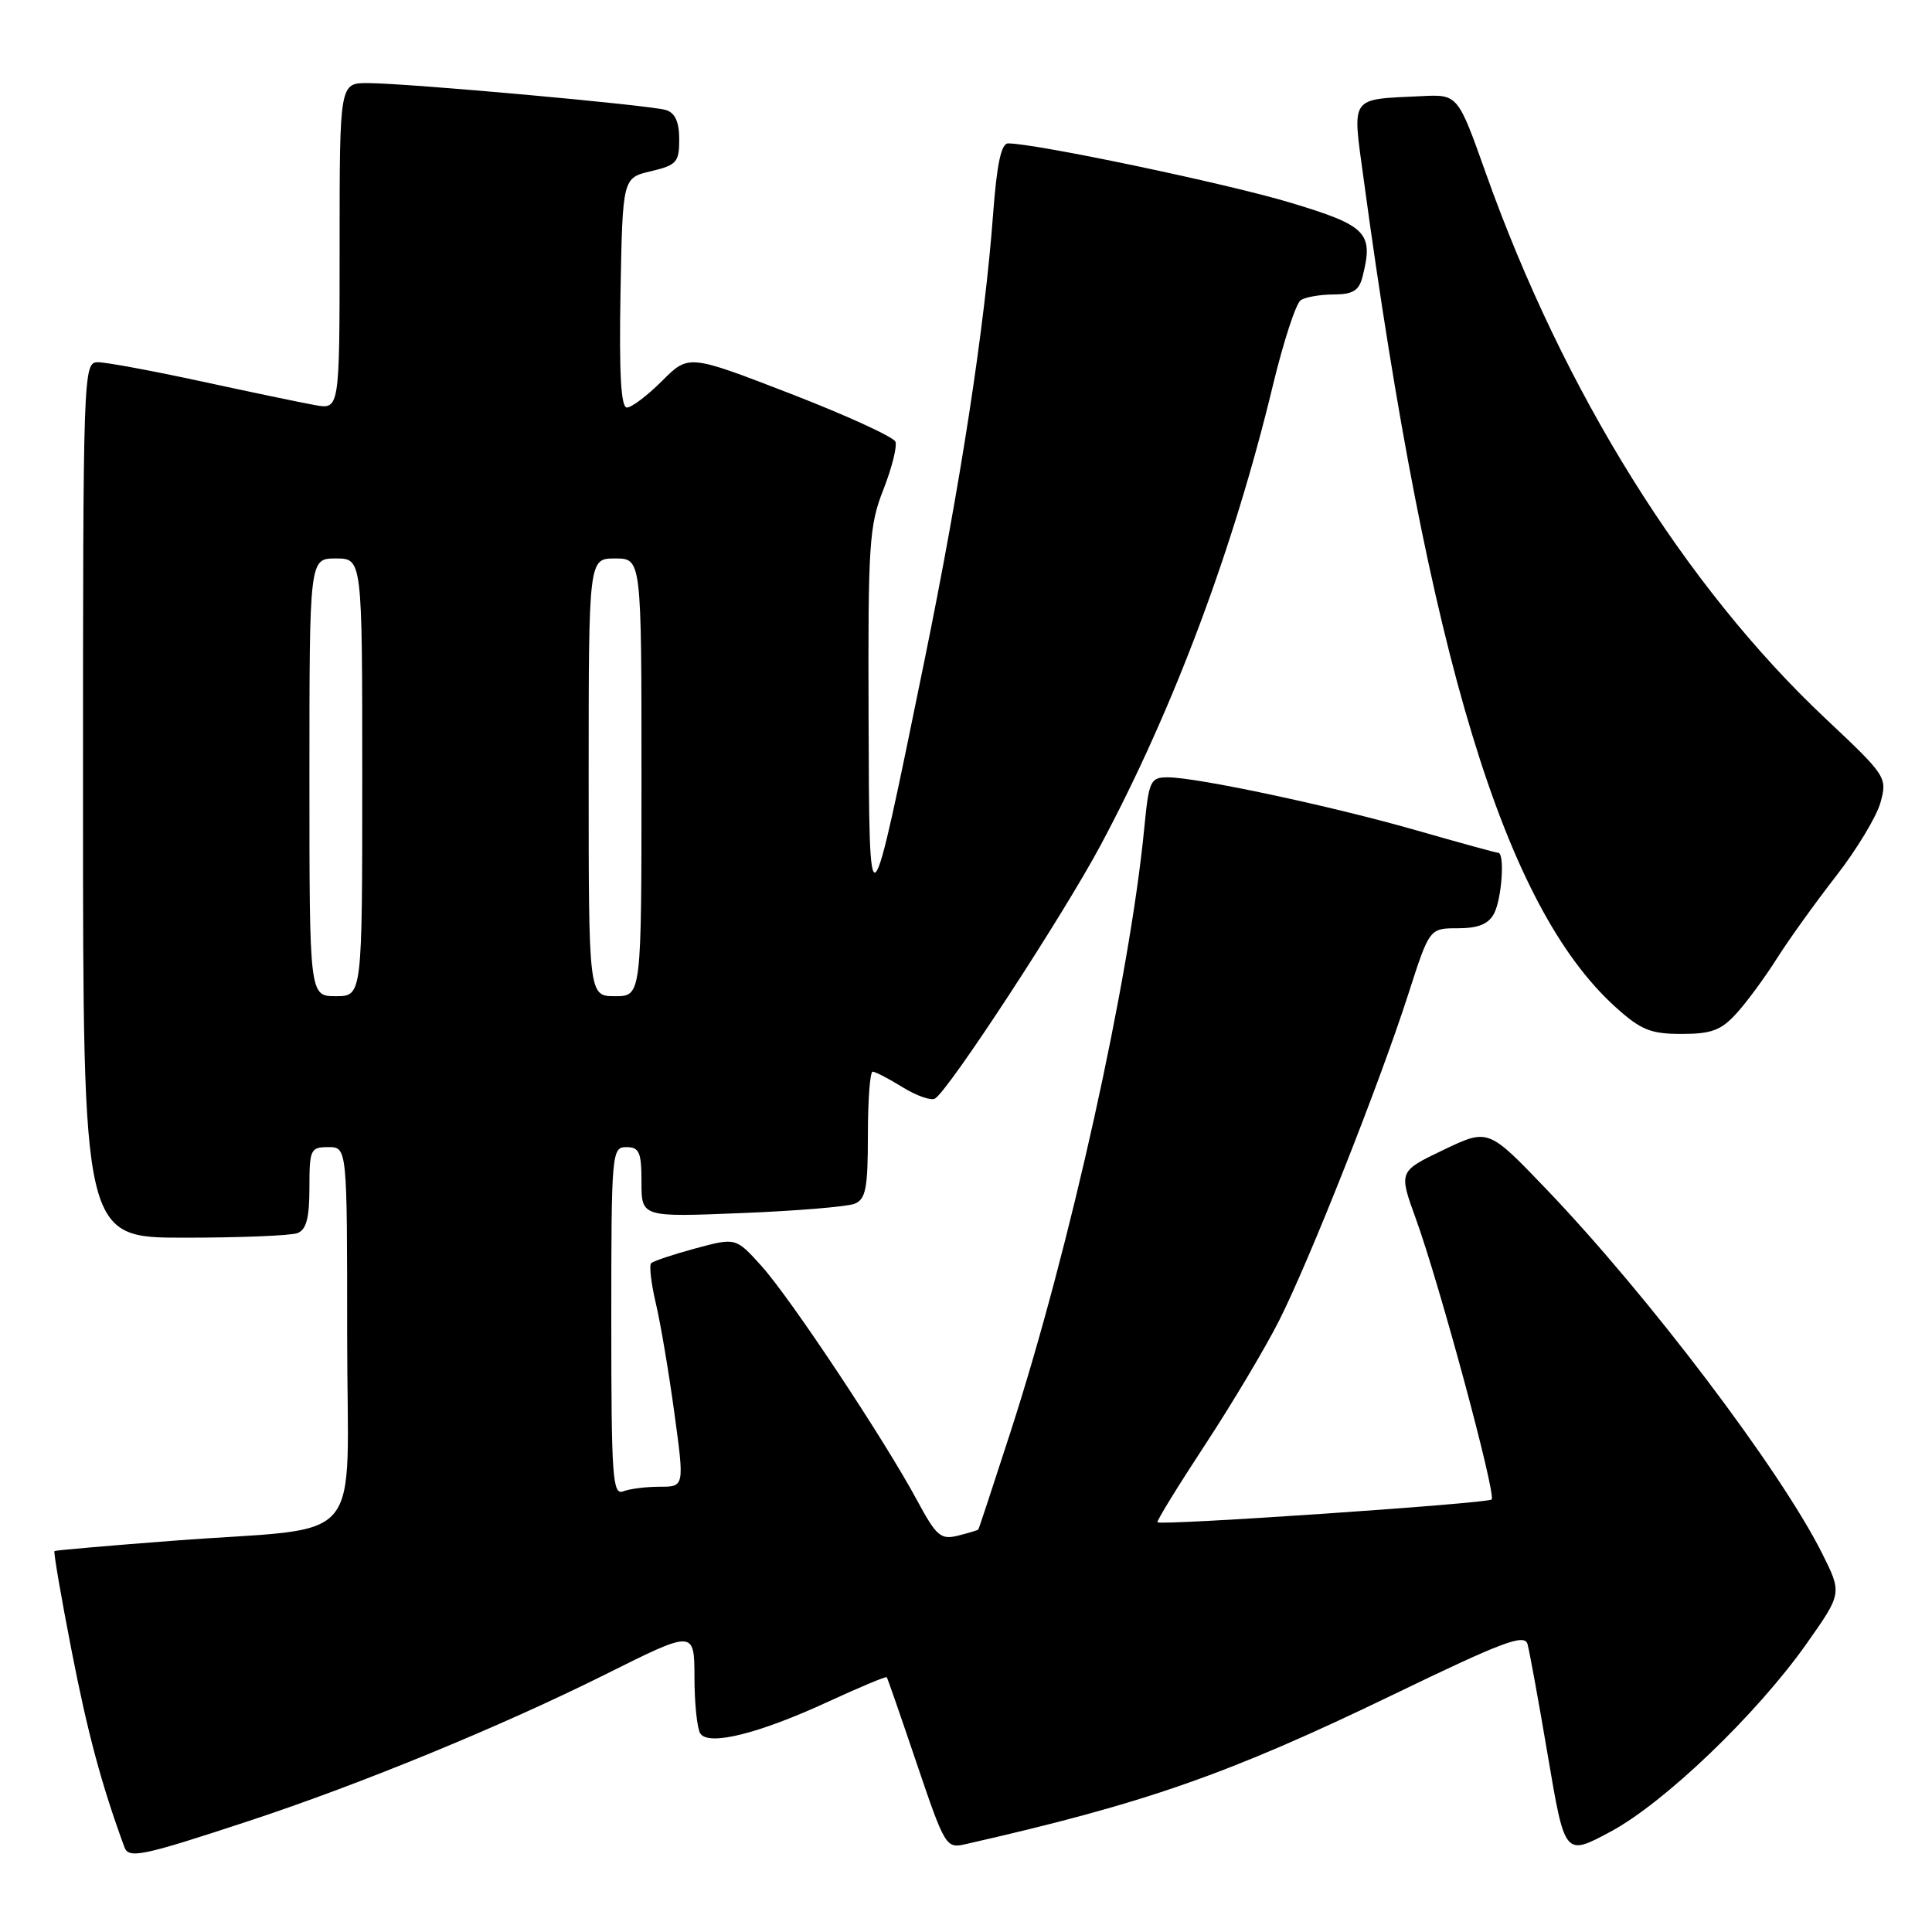 <?xml version="1.0" encoding="UTF-8" standalone="no"?>
<!DOCTYPE svg PUBLIC "-//W3C//DTD SVG 1.1//EN" "http://www.w3.org/Graphics/SVG/1.1/DTD/svg11.dtd" >
<svg xmlns="http://www.w3.org/2000/svg" xmlns:xlink="http://www.w3.org/1999/xlink" version="1.1" viewBox="0 0 256 256">
 <g >
 <path fill="currentColor"
d=" M 33.00 241.28 C 47.81 236.40 66.51 228.71 80.25 221.85 C 92.00 215.98 92.00 215.98 92.02 222.24 C 92.02 225.68 92.37 229.04 92.79 229.69 C 93.87 231.39 100.55 229.73 109.81 225.45 C 113.94 223.55 117.40 222.10 117.50 222.24 C 117.61 222.38 119.40 227.55 121.49 233.73 C 125.19 244.65 125.37 244.95 127.90 244.37 C 151.78 238.95 162.73 235.12 184.71 224.50 C 199.08 217.55 202.00 216.45 202.40 217.84 C 202.66 218.75 203.88 225.45 205.11 232.72 C 207.35 245.95 207.35 245.95 213.38 242.72 C 220.52 238.90 232.76 227.17 239.37 217.81 C 244.09 211.12 244.09 211.12 241.43 205.81 C 235.84 194.69 218.39 171.64 204.85 157.52 C 197.20 149.53 197.20 149.53 191.26 152.37 C 185.33 155.21 185.33 155.21 187.60 161.47 C 190.75 170.15 198.28 198.05 197.65 198.69 C 197.11 199.22 153.84 202.17 153.37 201.71 C 153.23 201.56 156.06 196.96 159.66 191.47 C 163.26 185.99 167.68 178.57 169.48 175.00 C 173.52 167.01 182.80 143.56 186.60 131.75 C 189.41 123.00 189.41 123.00 193.17 123.00 C 195.86 123.00 197.22 122.45 197.96 121.07 C 199.00 119.13 199.42 113.00 198.52 113.00 C 198.26 113.00 193.42 111.67 187.77 110.05 C 176.53 106.82 158.61 103.00 154.73 103.00 C 152.43 103.00 152.23 103.43 151.62 109.75 C 149.66 129.84 141.77 165.45 133.89 189.77 C 131.62 196.77 129.71 202.58 129.63 202.67 C 129.56 202.76 128.35 203.13 126.94 203.48 C 124.65 204.05 124.09 203.57 121.52 198.81 C 117.21 190.79 104.73 171.99 100.89 167.74 C 97.50 163.98 97.50 163.98 92.15 165.42 C 89.20 166.22 86.56 167.10 86.28 167.38 C 86.00 167.66 86.28 170.05 86.90 172.70 C 87.53 175.34 88.63 181.89 89.36 187.25 C 90.69 197.00 90.69 197.00 87.43 197.00 C 85.63 197.00 83.45 197.27 82.58 197.61 C 81.17 198.15 81.00 195.77 81.00 175.11 C 81.00 152.67 81.06 152.00 83.00 152.00 C 84.71 152.00 85.00 152.67 85.00 156.64 C 85.00 161.28 85.00 161.28 98.25 160.74 C 105.54 160.45 112.29 159.89 113.25 159.50 C 114.72 158.90 115.00 157.45 115.00 150.39 C 115.00 145.78 115.28 142.00 115.63 142.00 C 115.98 142.00 117.77 142.93 119.61 144.07 C 121.46 145.21 123.39 145.88 123.90 145.56 C 125.76 144.41 140.89 121.26 145.85 111.97 C 155.52 93.88 163.48 72.63 168.68 51.00 C 170.08 45.22 171.73 40.17 172.36 39.77 C 172.99 39.36 174.95 39.02 176.73 39.02 C 179.30 39.00 180.09 38.51 180.56 36.60 C 182.01 30.82 181.12 29.91 171.00 26.86 C 162.72 24.35 137.21 19.00 133.58 19.00 C 132.67 19.00 132.09 21.72 131.60 28.25 C 130.49 43.26 127.30 64.01 122.50 87.50 C 115.09 123.74 115.19 123.64 115.09 94.79 C 115.01 72.12 115.17 69.64 117.05 64.88 C 118.17 62.02 118.89 59.17 118.65 58.53 C 118.41 57.90 112.14 55.03 104.73 52.16 C 91.25 46.95 91.25 46.95 87.73 50.47 C 85.79 52.41 83.69 54.00 83.07 54.00 C 82.28 54.00 82.03 49.56 82.22 38.79 C 82.50 23.57 82.50 23.57 86.25 22.69 C 89.66 21.88 90.00 21.50 90.00 18.47 C 90.00 16.17 89.46 14.96 88.25 14.58 C 86.17 13.93 54.13 11.03 48.75 11.01 C 45.00 11.00 45.00 11.00 45.00 32.63 C 45.00 54.26 45.00 54.26 41.75 53.68 C 39.96 53.36 33.21 51.95 26.75 50.55 C 20.28 49.15 14.09 48.00 13.00 48.00 C 11.02 48.00 11.00 48.70 11.00 106.00 C 11.00 164.00 11.00 164.00 24.42 164.00 C 31.80 164.00 38.55 163.73 39.42 163.39 C 40.59 162.94 41.00 161.39 41.00 157.39 C 41.00 152.31 41.14 152.00 43.50 152.00 C 46.00 152.00 46.00 152.00 46.00 176.87 C 46.00 205.67 48.95 202.17 23.00 204.15 C 14.47 204.80 7.38 205.42 7.22 205.52 C 7.07 205.63 8.09 211.58 9.49 218.74 C 11.62 229.67 13.45 236.49 16.49 244.77 C 17.06 246.32 18.87 245.94 33.00 241.28 Z  M 230.12 134.25 C 231.49 132.74 233.89 129.47 235.45 127.00 C 237.01 124.53 240.53 119.63 243.26 116.12 C 245.99 112.62 248.65 108.22 249.17 106.35 C 250.09 103.00 249.98 102.83 241.90 95.22 C 223.25 77.69 207.18 51.89 196.90 23.00 C 193.17 12.50 193.17 12.50 188.34 12.74 C 178.73 13.21 179.18 12.57 180.69 23.72 C 189.30 87.15 199.33 120.12 214.04 133.42 C 217.43 136.48 218.70 137.00 222.82 137.00 C 226.79 137.00 228.06 136.52 230.12 134.25 Z  M 41.00 103.00 C 41.00 74.00 41.00 74.00 44.50 74.00 C 48.00 74.00 48.00 74.00 48.00 103.00 C 48.00 132.00 48.00 132.00 44.50 132.00 C 41.00 132.00 41.00 132.00 41.00 103.00 Z  M 78.00 103.00 C 78.00 74.00 78.00 74.00 81.50 74.00 C 85.00 74.00 85.00 74.00 85.00 103.00 C 85.00 132.00 85.00 132.00 81.50 132.00 C 78.00 132.00 78.00 132.00 78.00 103.00 Z "/>
</g>
</svg>